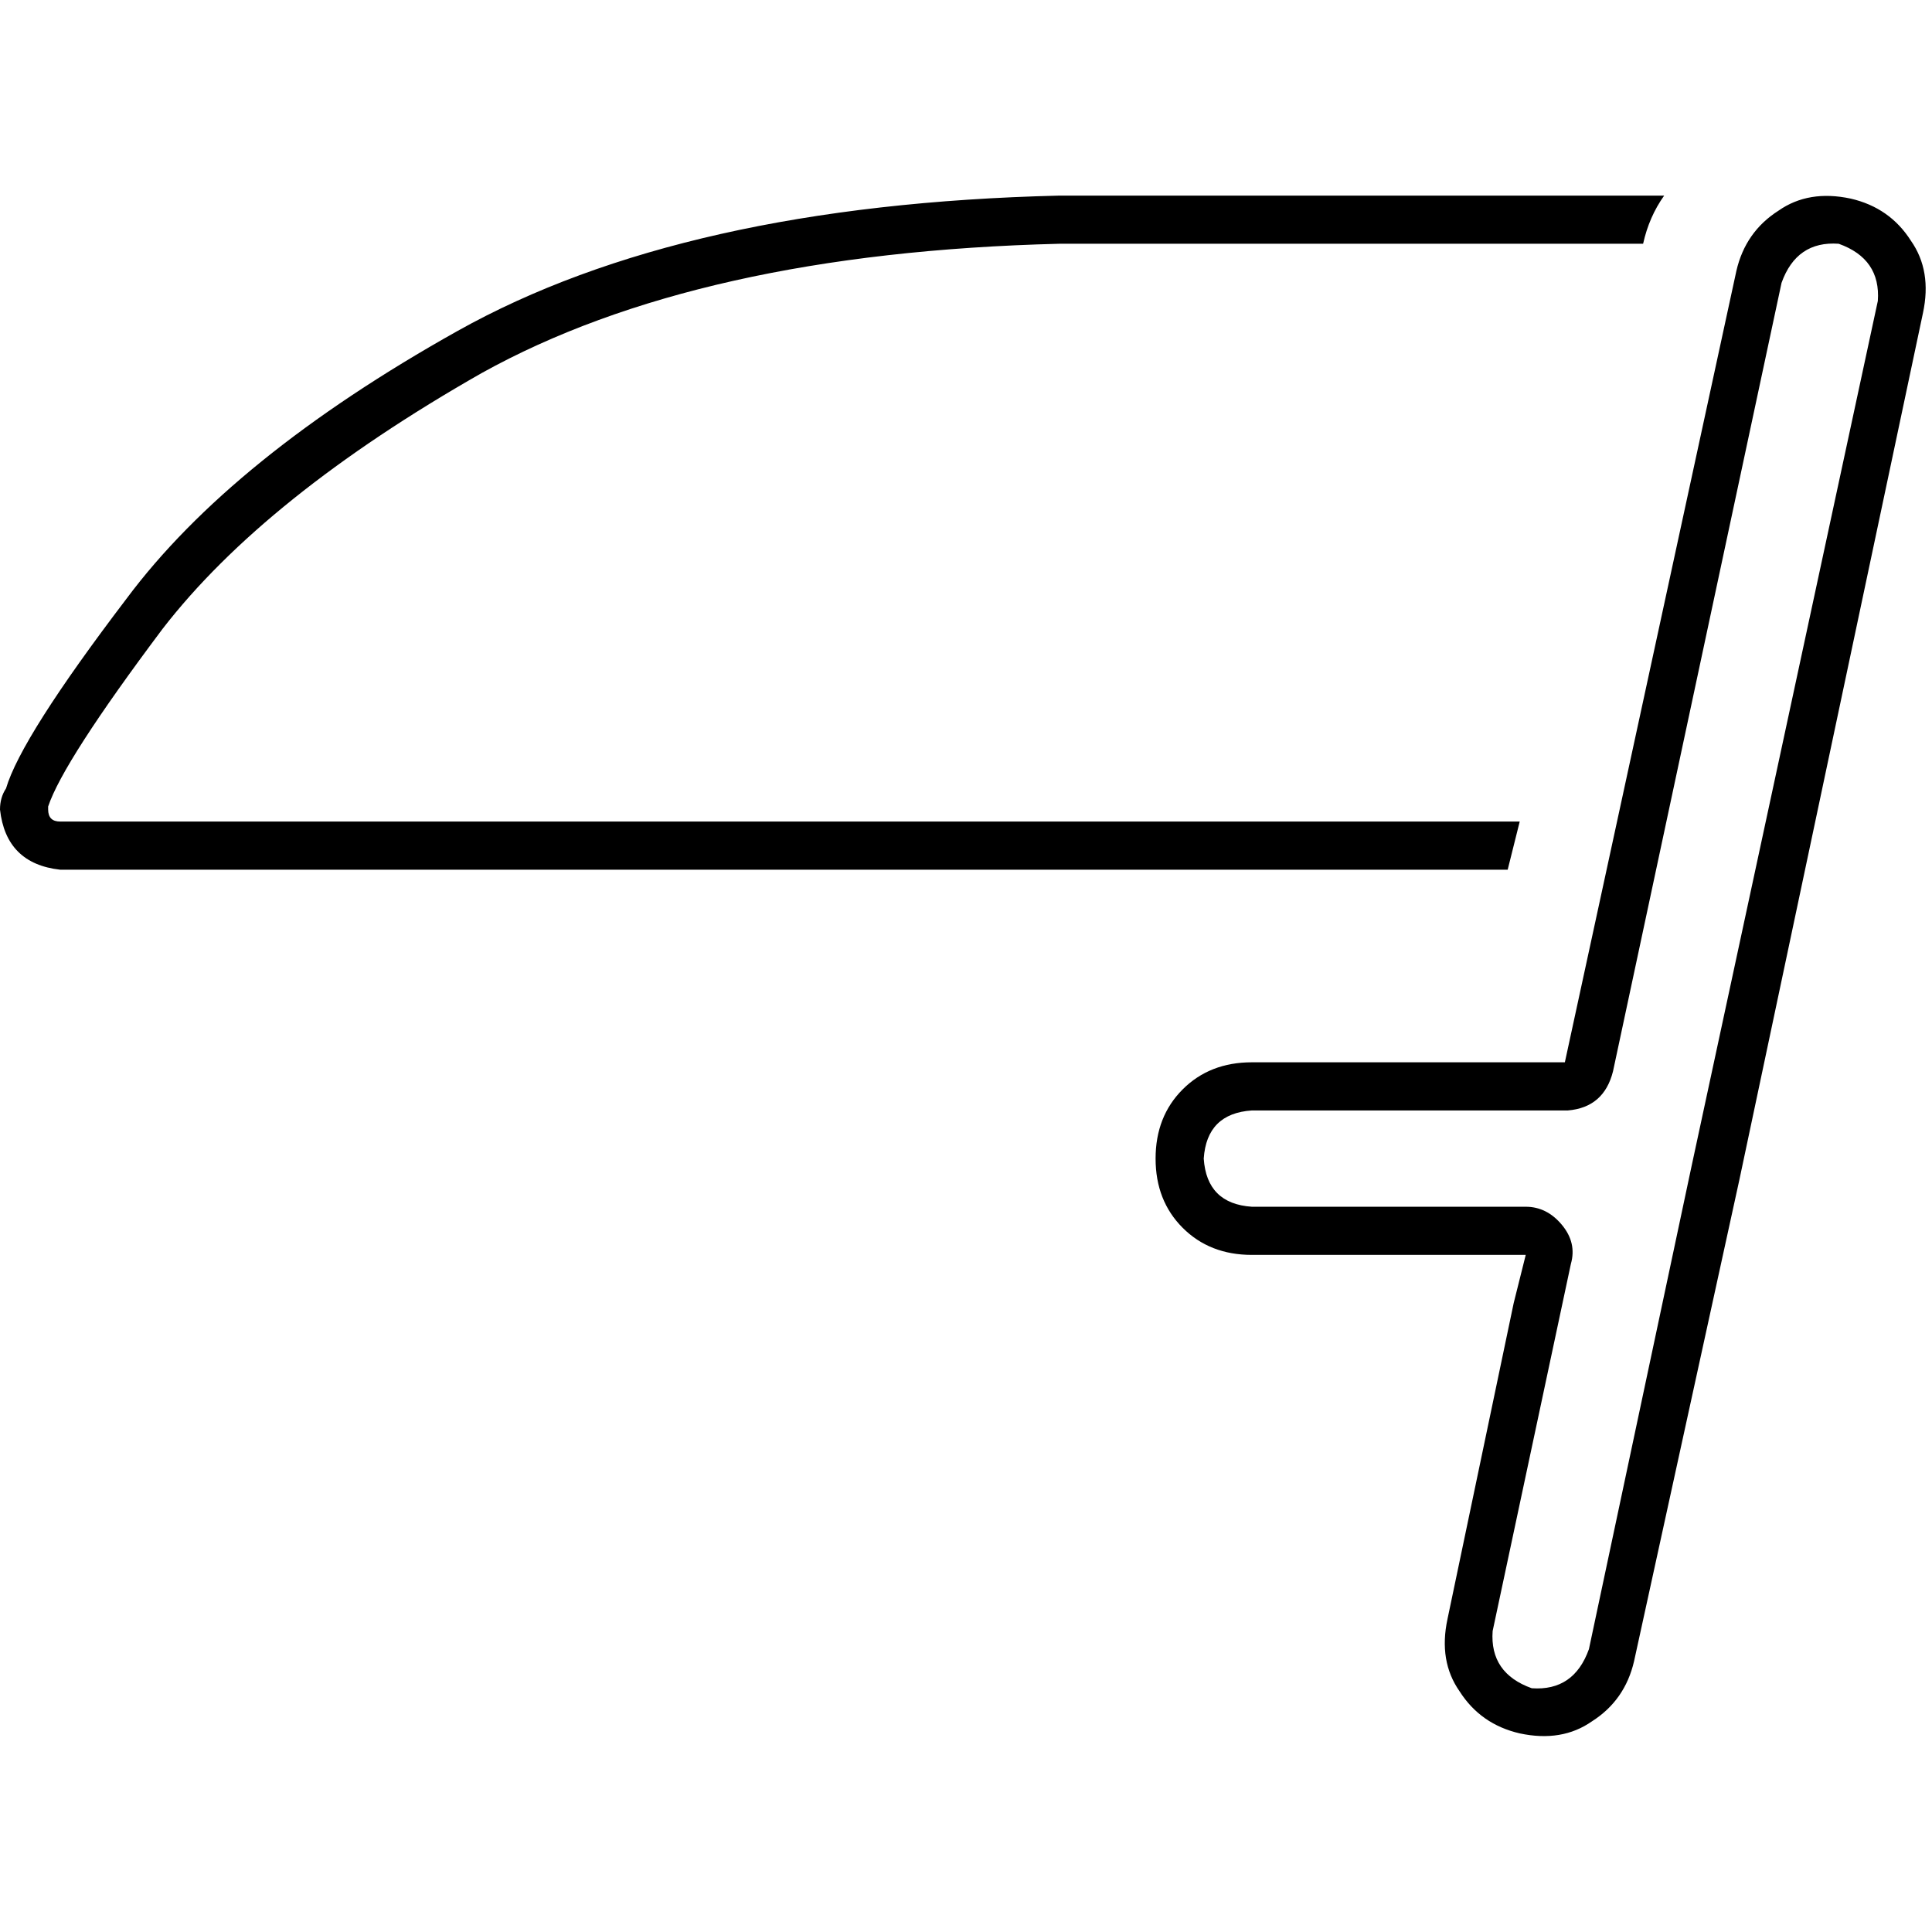 <svg xmlns="http://www.w3.org/2000/svg" viewBox="0 0 512 512">
  <path d="M 416.299 334.953 L 395.564 432.249 L 416.299 334.953 L 395.564 432.249 Q 394.766 443.414 405.931 447.402 Q 417.097 448.199 421.084 437.034 L 448.199 309.433 L 448.199 309.433 L 497.645 79.751 L 497.645 79.751 Q 498.442 68.586 487.277 64.598 Q 476.112 63.801 472.125 74.966 L 427.464 283.913 L 427.464 283.913 Q 425.072 293.483 415.502 294.28 L 331.763 294.28 L 331.763 294.28 Q 319.801 295.078 319.003 307.04 Q 319.801 319.003 331.763 319.801 L 404.336 319.801 L 404.336 319.801 Q 409.919 319.801 413.907 324.586 Q 417.894 329.371 416.299 334.953 L 416.299 334.953 Z M 331.763 281.52 L 414.704 281.52 L 331.763 281.52 L 414.704 281.52 L 460.162 71.776 L 460.162 71.776 Q 462.555 61.408 471.327 55.826 Q 479.302 50.243 490.467 52.636 Q 500.835 55.028 506.417 63.801 Q 512 71.776 509.607 82.941 L 460.96 312.623 L 460.96 312.623 L 433.047 440.224 L 433.047 440.224 Q 430.654 450.592 421.882 456.174 Q 413.907 461.757 402.741 459.364 Q 392.374 456.972 386.791 448.199 Q 381.209 440.224 383.601 429.059 L 401.146 345.321 L 401.146 345.321 L 404.336 332.561 L 404.336 332.561 L 390.779 332.561 L 331.763 332.561 Q 320.598 332.561 313.421 325.383 Q 306.243 318.206 306.243 307.04 Q 306.243 295.875 313.421 288.698 Q 320.598 281.52 331.763 281.52 L 331.763 281.52 Z M 280.723 51.838 L 441.022 51.838 L 280.723 51.838 L 441.022 51.838 Q 437.034 57.421 435.439 64.598 L 280.723 64.598 L 280.723 64.598 Q 185.022 66.991 127.601 98.891 Q 70.181 131.589 43.065 166.679 Q 16.748 201.769 12.76 213.732 L 12.76 213.732 L 12.76 213.732 Q 12.76 213.732 12.76 213.732 Q 12.76 214.53 12.76 214.53 Q 12.76 217.72 15.95 217.72 L 402.741 217.72 L 402.741 217.72 L 399.551 230.48 L 399.551 230.48 L 15.95 230.48 L 15.95 230.48 Q 1.595 228.885 0 214.53 Q 0 211.34 1.595 208.947 Q 5.583 195.389 33.495 158.704 Q 61.408 121.221 121.221 87.726 Q 181.034 54.231 280.723 51.838 L 280.723 51.838 Z" />
</svg>